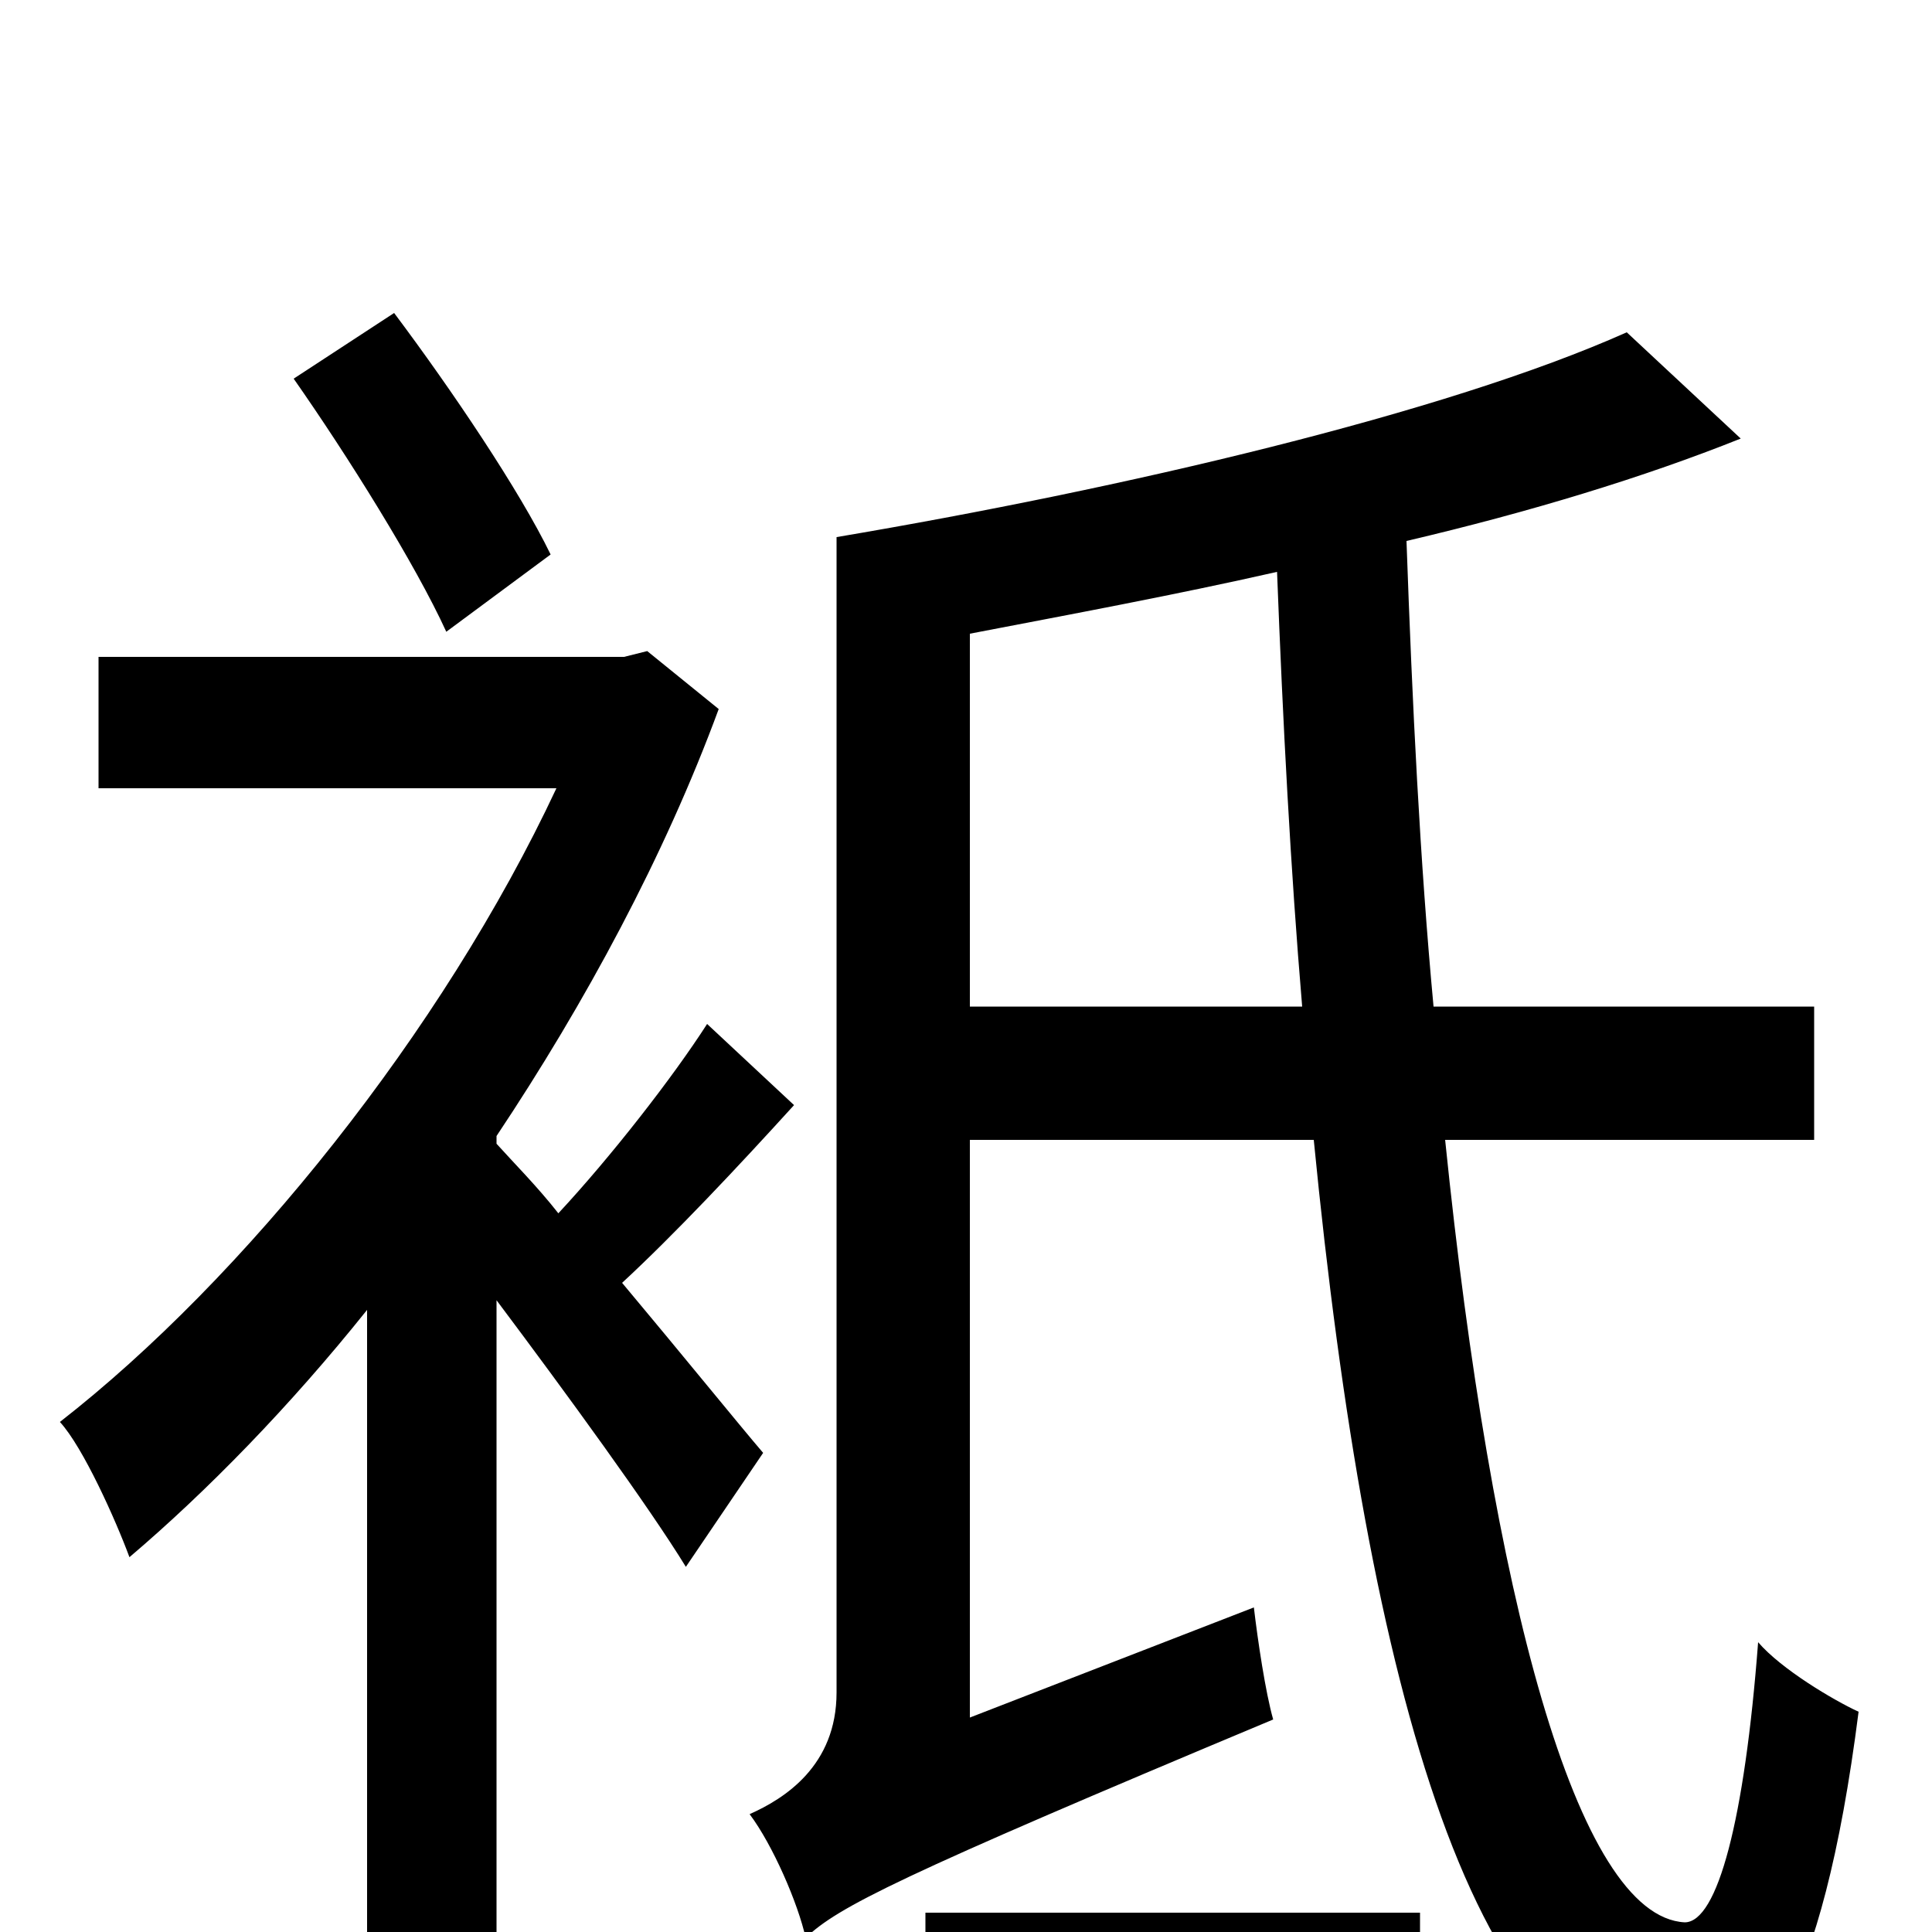 <svg xmlns="http://www.w3.org/2000/svg" viewBox="0 -1000 1000 1000">
	<path fill="#000000" d="M285 -713C269 -746 234 -798 204 -838L152 -804C180 -764 215 -708 231 -673ZM395 -248C383 -262 353 -299 322 -336C349 -361 381 -395 411 -428L366 -470C348 -442 316 -401 289 -372C278 -386 266 -398 257 -408V-412C303 -481 344 -557 372 -633L335 -663L323 -660H51V-592H288C229 -466 126 -338 31 -264C43 -251 60 -213 67 -194C107 -228 150 -272 190 -322V76H257V-327C293 -279 336 -220 355 -189ZM479 52H735V-10H479ZM502 -479V-672C554 -682 608 -692 661 -704C664 -626 668 -550 674 -479ZM939 -410V-479H742C735 -554 731 -635 728 -720C792 -735 851 -753 901 -773L842 -828C748 -786 581 -747 433 -722V-124C433 -86 406 -69 388 -61C400 -45 413 -15 417 3C434 -13 463 -28 659 -110C655 -124 651 -151 649 -168L502 -111V-410H680C708 -124 764 76 872 78C909 78 943 35 962 -114C949 -120 922 -136 910 -150C903 -58 889 -5 872 -5C816 -8 772 -175 748 -410Z"/>
</svg>
